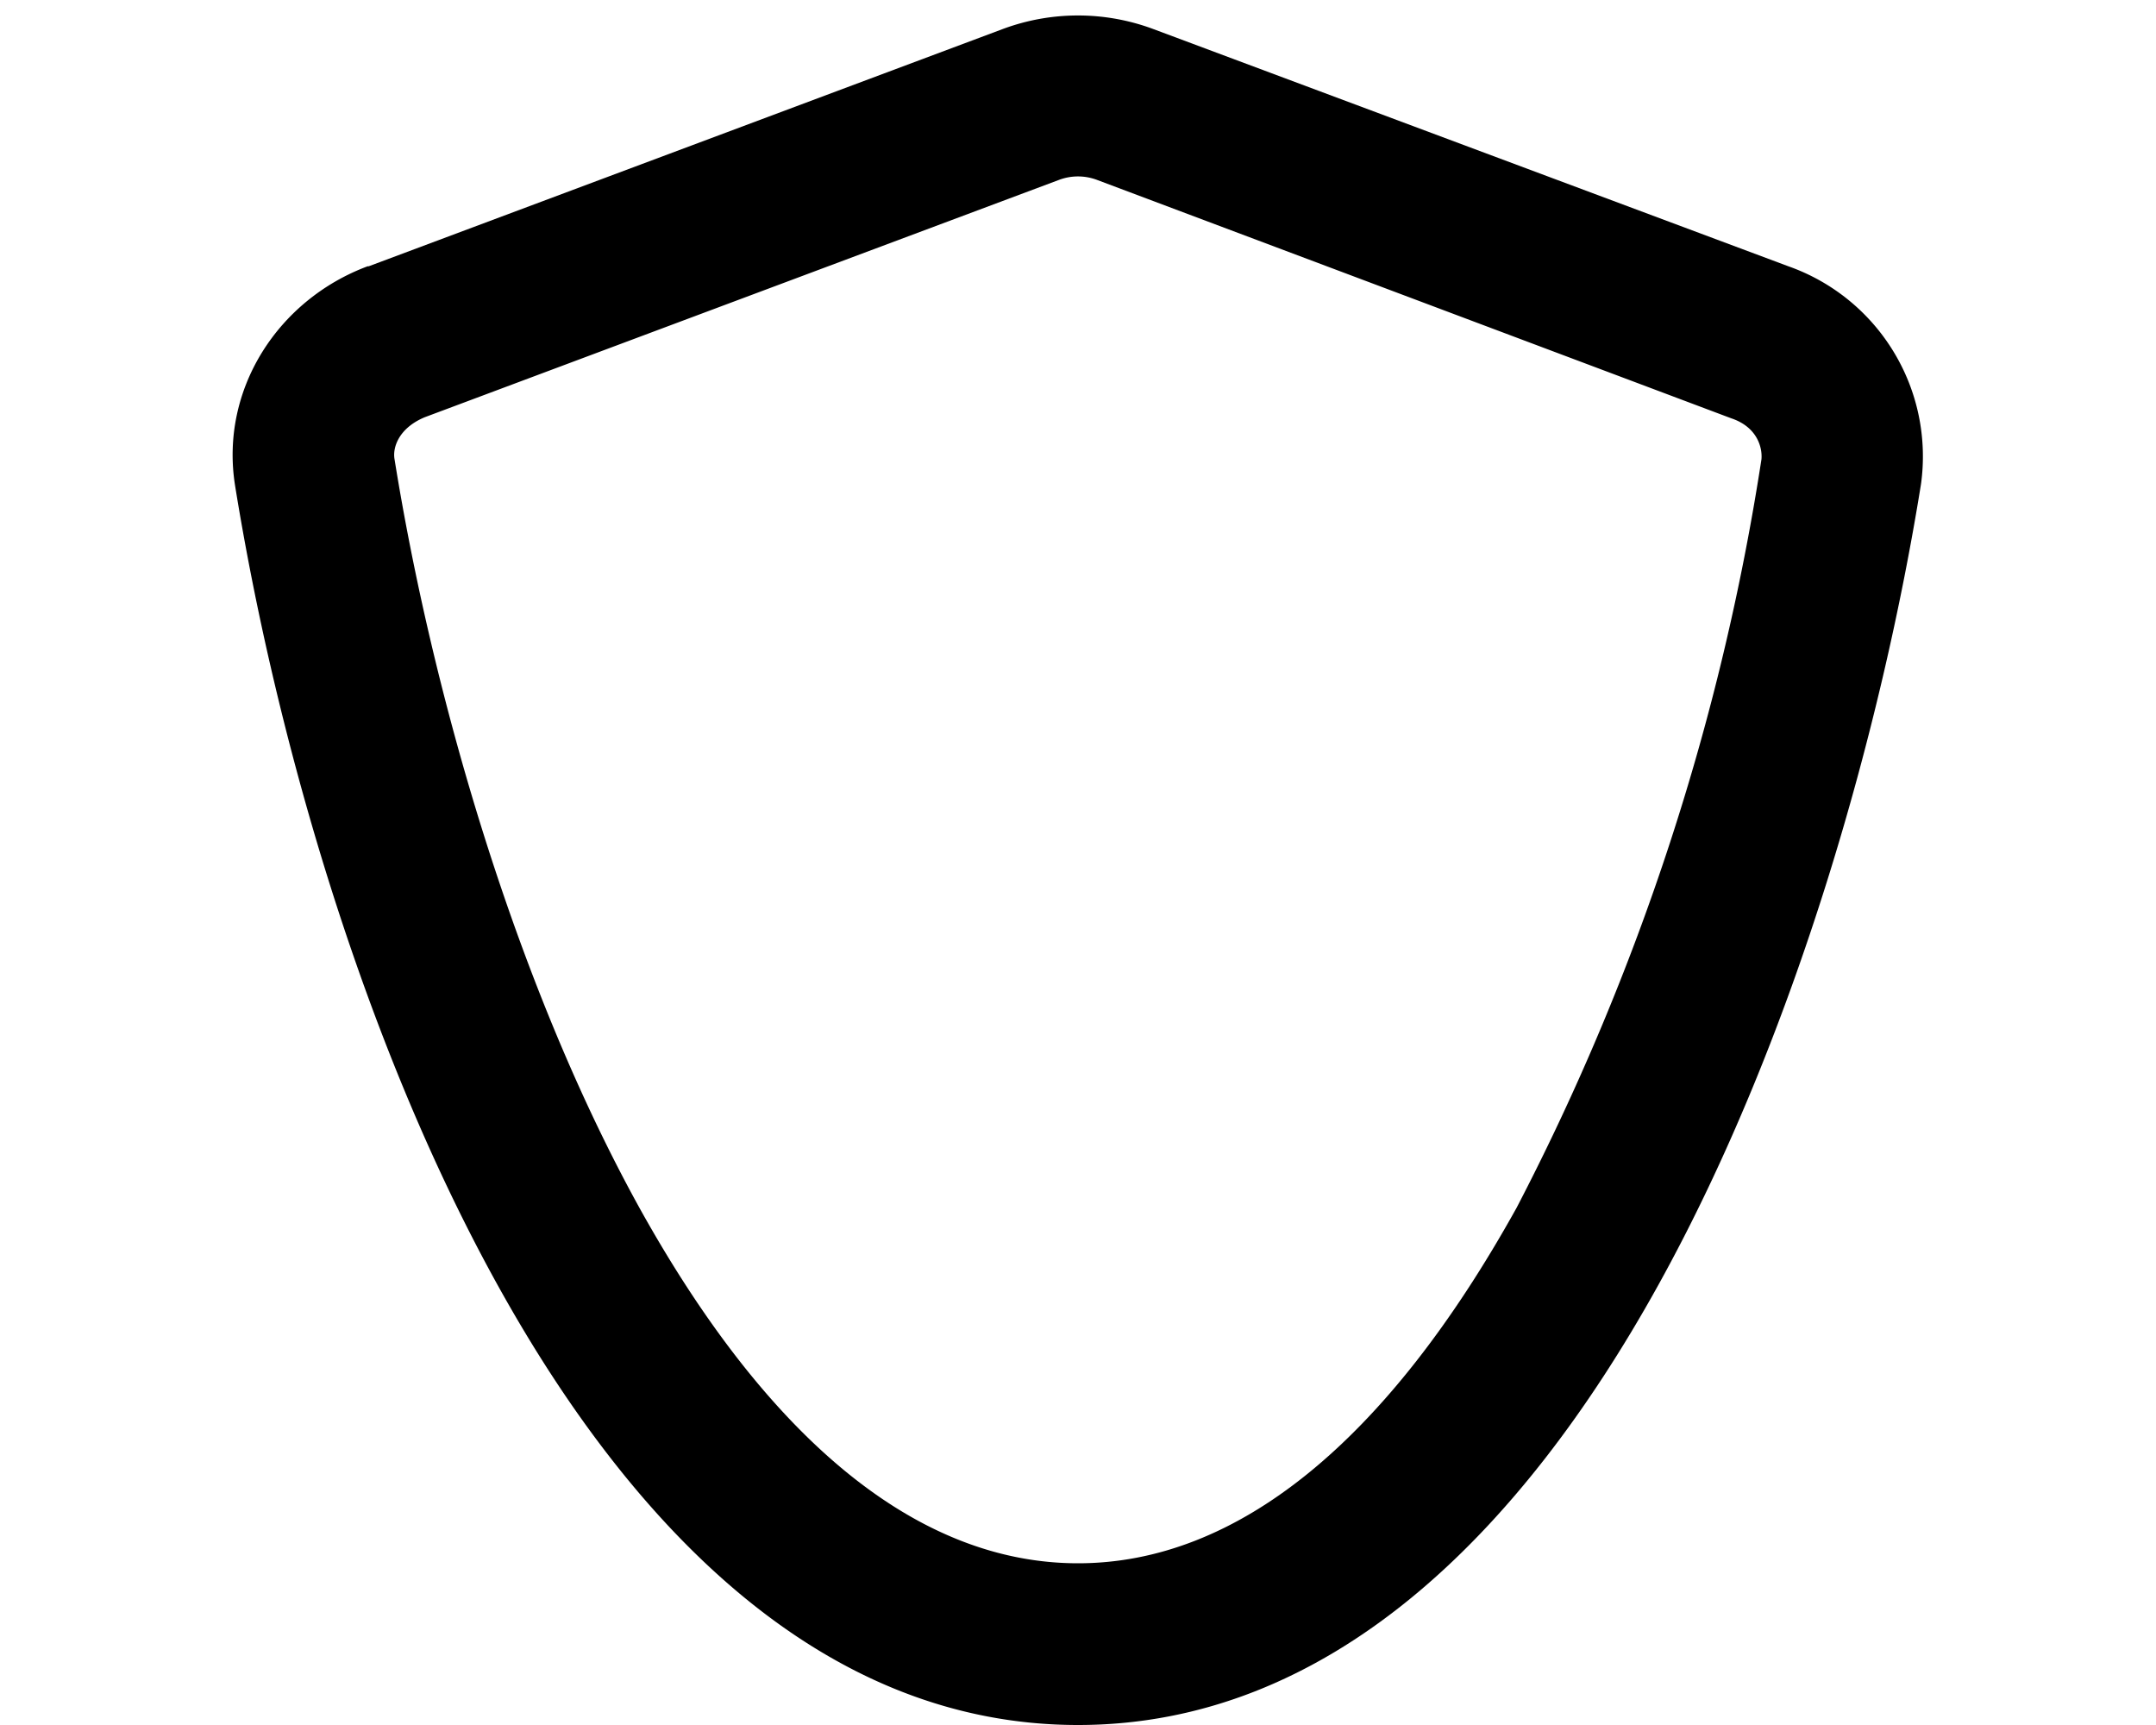 <svg xmlns="http://www.w3.org/2000/svg" viewBox="0 0 20 16" fill="currentColor">
  <path fill-rule="evenodd" d="m9.82 1.67-5.88 2.2c-.24.1-.3.28-.28.39.34 2.12 1.1 4.82 2.27 6.94 1.21 2.18 2.6 3.3 4.07 3.3 1.47 0 2.86-1.12 4.07-3.3a22.44 22.44 0 0 0 2.27-6.94c.01-.11-.04-.3-.28-.38l-5.88-2.21a.5.5 0 0 0-.36 0Zm-6.4.8L9.3.27a2 2 0 0 1 1.4 0l5.89 2.2a1.87 1.87 0 0 1 1.23 2.02C17.1 8.97 14.64 16 10 16 5.36 16 2.9 8.97 2.18 4.5c-.14-.89.4-1.72 1.23-2.03Z"/>
</svg>
